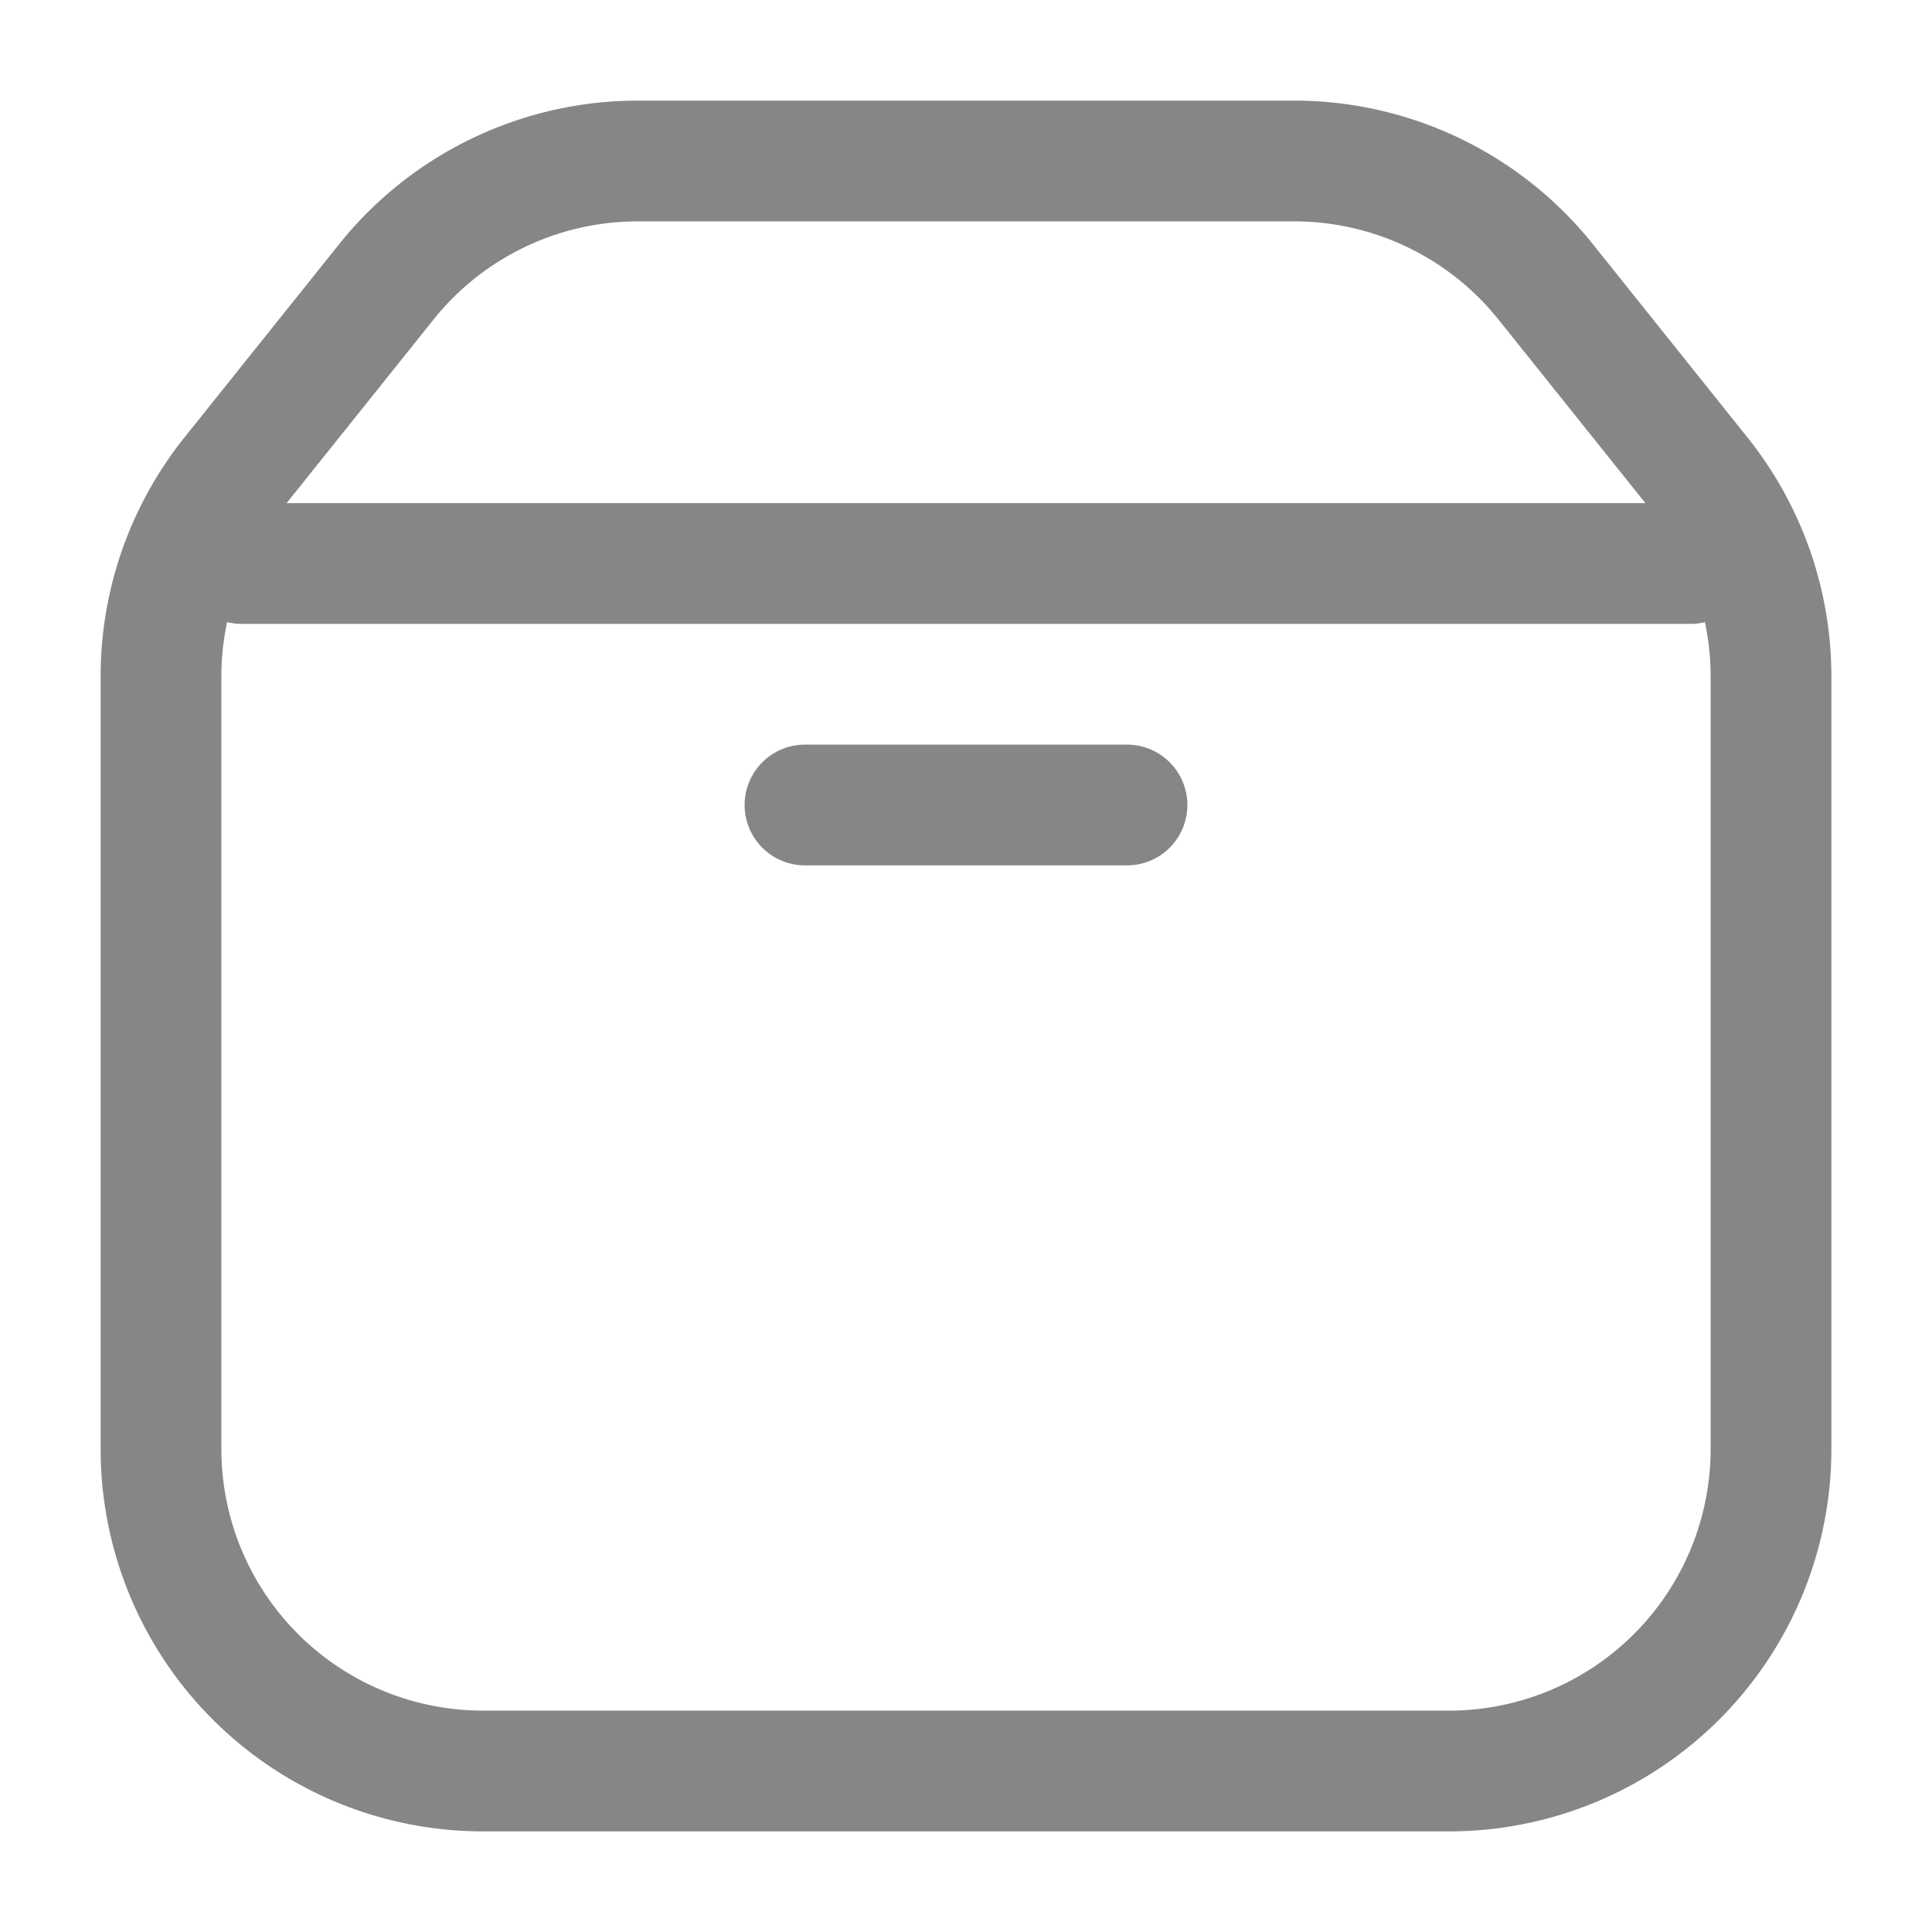 <svg width="24" height="24" fill="none" xmlns="http://www.w3.org/2000/svg">
    <path fill-rule="evenodd" clip-rule="evenodd" d="M9.25 10a.75.75 0 0 1 .75-.75h4a.75.75 0 0 1 0 1.5h-4a.75.75 0 0 1-.75-.75Z" fill="#868686"/>
    <path fill-rule="evenodd" clip-rule="evenodd" d="M4.213 3.033a4.75 4.75 0 0 1 3.71-1.783h8.155a4.75 4.75 0 0 1 3.709 1.783l1.922 2.403a4.75 4.75 0 0 1 1.041 2.967V18A4.75 4.75 0 0 1 18 22.75H6A4.75 4.75 0 0 1 1.25 18V8.403a4.75 4.75 0 0 1 1.04-2.967l1.923-2.403Zm3.71-.283a3.25 3.25 0 0 0-2.538 1.22L3.462 6.373a3.25 3.25 0 0 0-.712 2.03V18A3.25 3.25 0 0 0 6 21.25h12A3.25 3.25 0 0 0 21.25 18V8.403a3.25 3.25 0 0 0-.712-2.03L18.615 3.97a3.25 3.25 0 0 0-2.537-1.22H7.923Z" fill="#868686"/>
    <path fill-rule="evenodd" clip-rule="evenodd" d="M2.25 7A.75.75 0 0 1 3 6.25h18a.75.75 0 0 1 0 1.5H3A.75.75 0 0 1 2.25 7Z" fill="#868686"/>
</svg>
